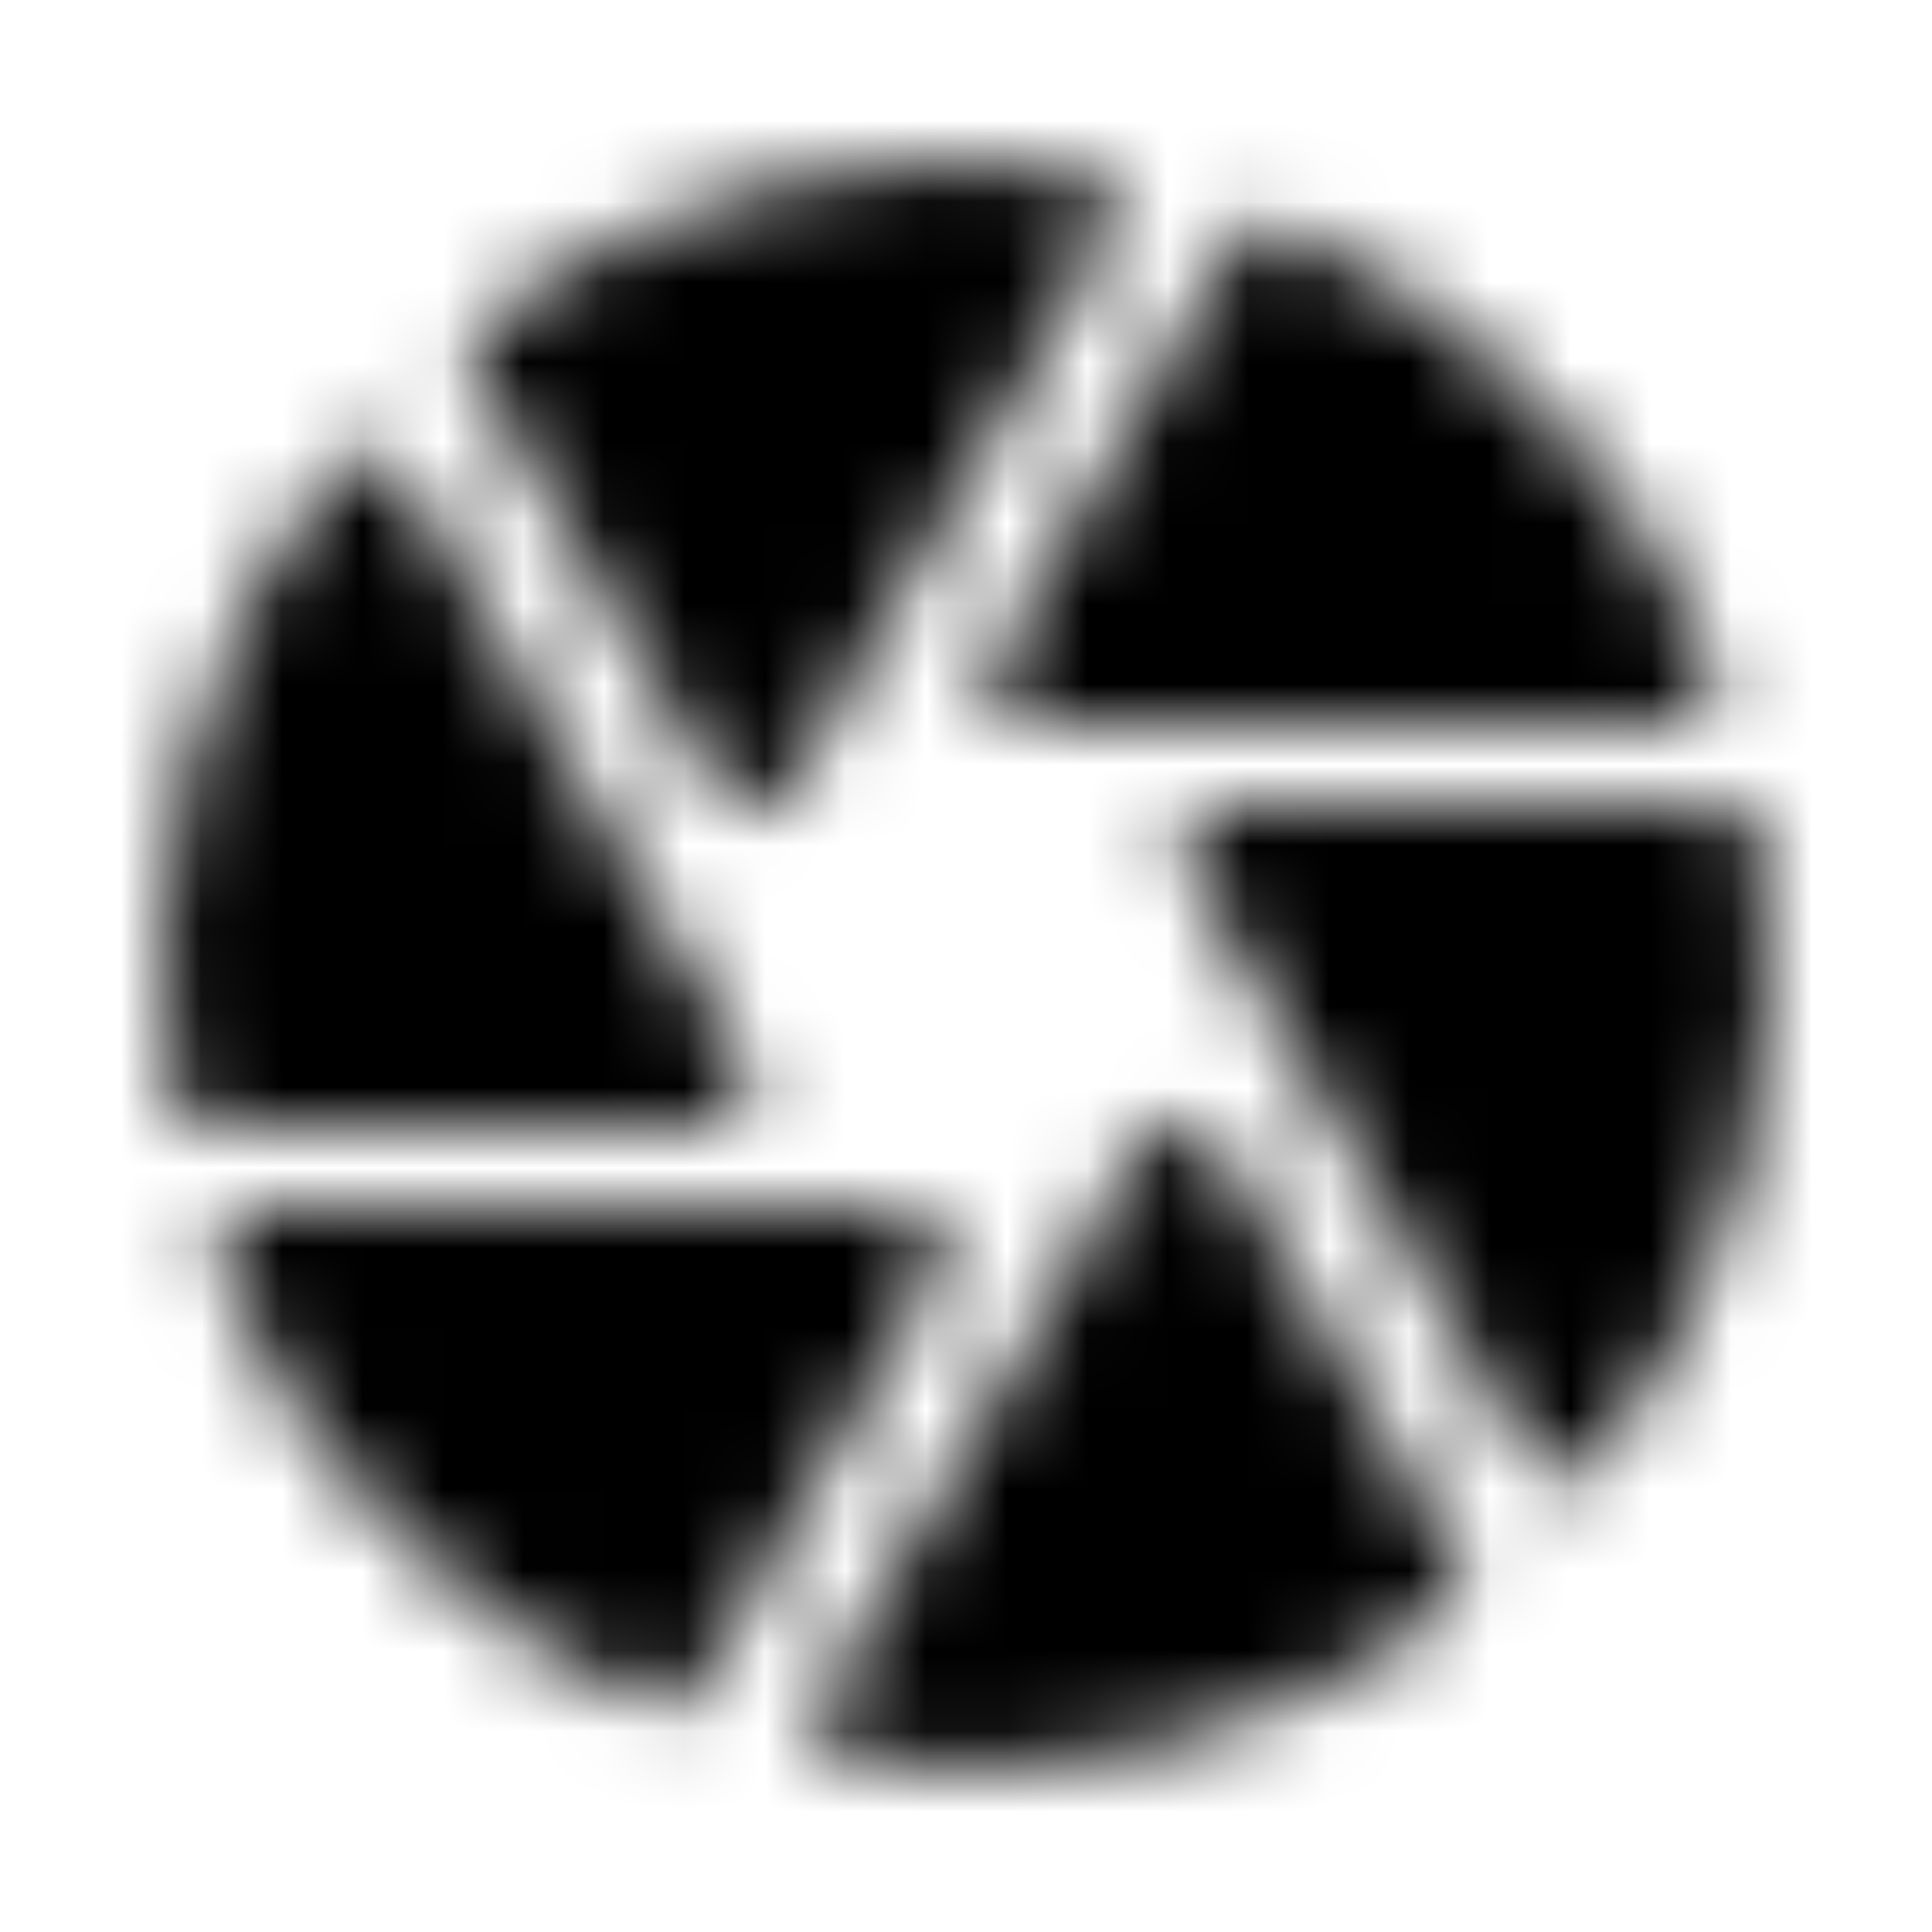 <svg width="24" height="24" viewBox="0 0 24 24" fill="none" xmlns="http://www.w3.org/2000/svg">
<g id="Miscellaneous Set / Image / camera">
<mask id="mask0_70_9225" style="mask-type:alpha" maskUnits="userSpaceOnUse" x="2" y="2" width="20" height="20">
<g id="Icon Mask">
<path id="Round" fill-rule="evenodd" clip-rule="evenodd" d="M13.46 2.115C13.809 2.155 13.979 2.555 13.809 2.855L9.78 9.845C9.579 10.175 9.1 10.175 8.909 9.845L5.899 4.625C5.769 4.405 5.83 4.125 6.019 3.975C8.159 2.395 10.839 1.745 13.46 2.115ZM15.95 2.825C18.38 3.865 20.32 5.855 21.299 8.325C21.43 8.645 21.18 8.995 20.829 8.995H12.749C12.36 8.995 12.12 8.575 12.309 8.255L15.319 3.045C15.45 2.825 15.72 2.725 15.95 2.825ZM21.369 9.995H15.169C14.79 9.995 14.54 10.415 14.739 10.745L19 18.135C19.169 18.435 19.599 18.485 19.82 18.215C21.559 16.035 22.299 13.185 21.869 10.425C21.84 10.175 21.619 9.995 21.369 9.995ZM2.13 13.575C1.7 10.805 2.45 7.975 4.179 5.785C4.389 5.515 4.819 5.565 5 5.865L9.259 13.245C9.46 13.575 9.21 13.995 8.829 13.995H2.63C2.38 13.995 2.159 13.815 2.13 13.575ZM2.7 15.665C3.679 18.135 5.62 20.125 8.05 21.165C8.28 21.265 8.55 21.165 8.68 20.945L11.69 15.735C11.88 15.405 11.639 14.985 11.259 14.985H3.17C2.82 14.995 2.57 15.345 2.7 15.665ZM17.97 20.025C15.829 21.605 13.149 22.255 10.53 21.885C10.19 21.835 10.009 21.435 10.18 21.135L14.22 14.145C14.419 13.815 14.899 13.815 15.089 14.145L18.099 19.365C18.23 19.585 18.169 19.875 17.97 20.025Z" fill="black"/>
</g>
</mask>
<g mask="url(#mask0_70_9225)">
<rect id="Color Fill" width="24" height="24" fill="black"/>
</g>
</g>
</svg>
